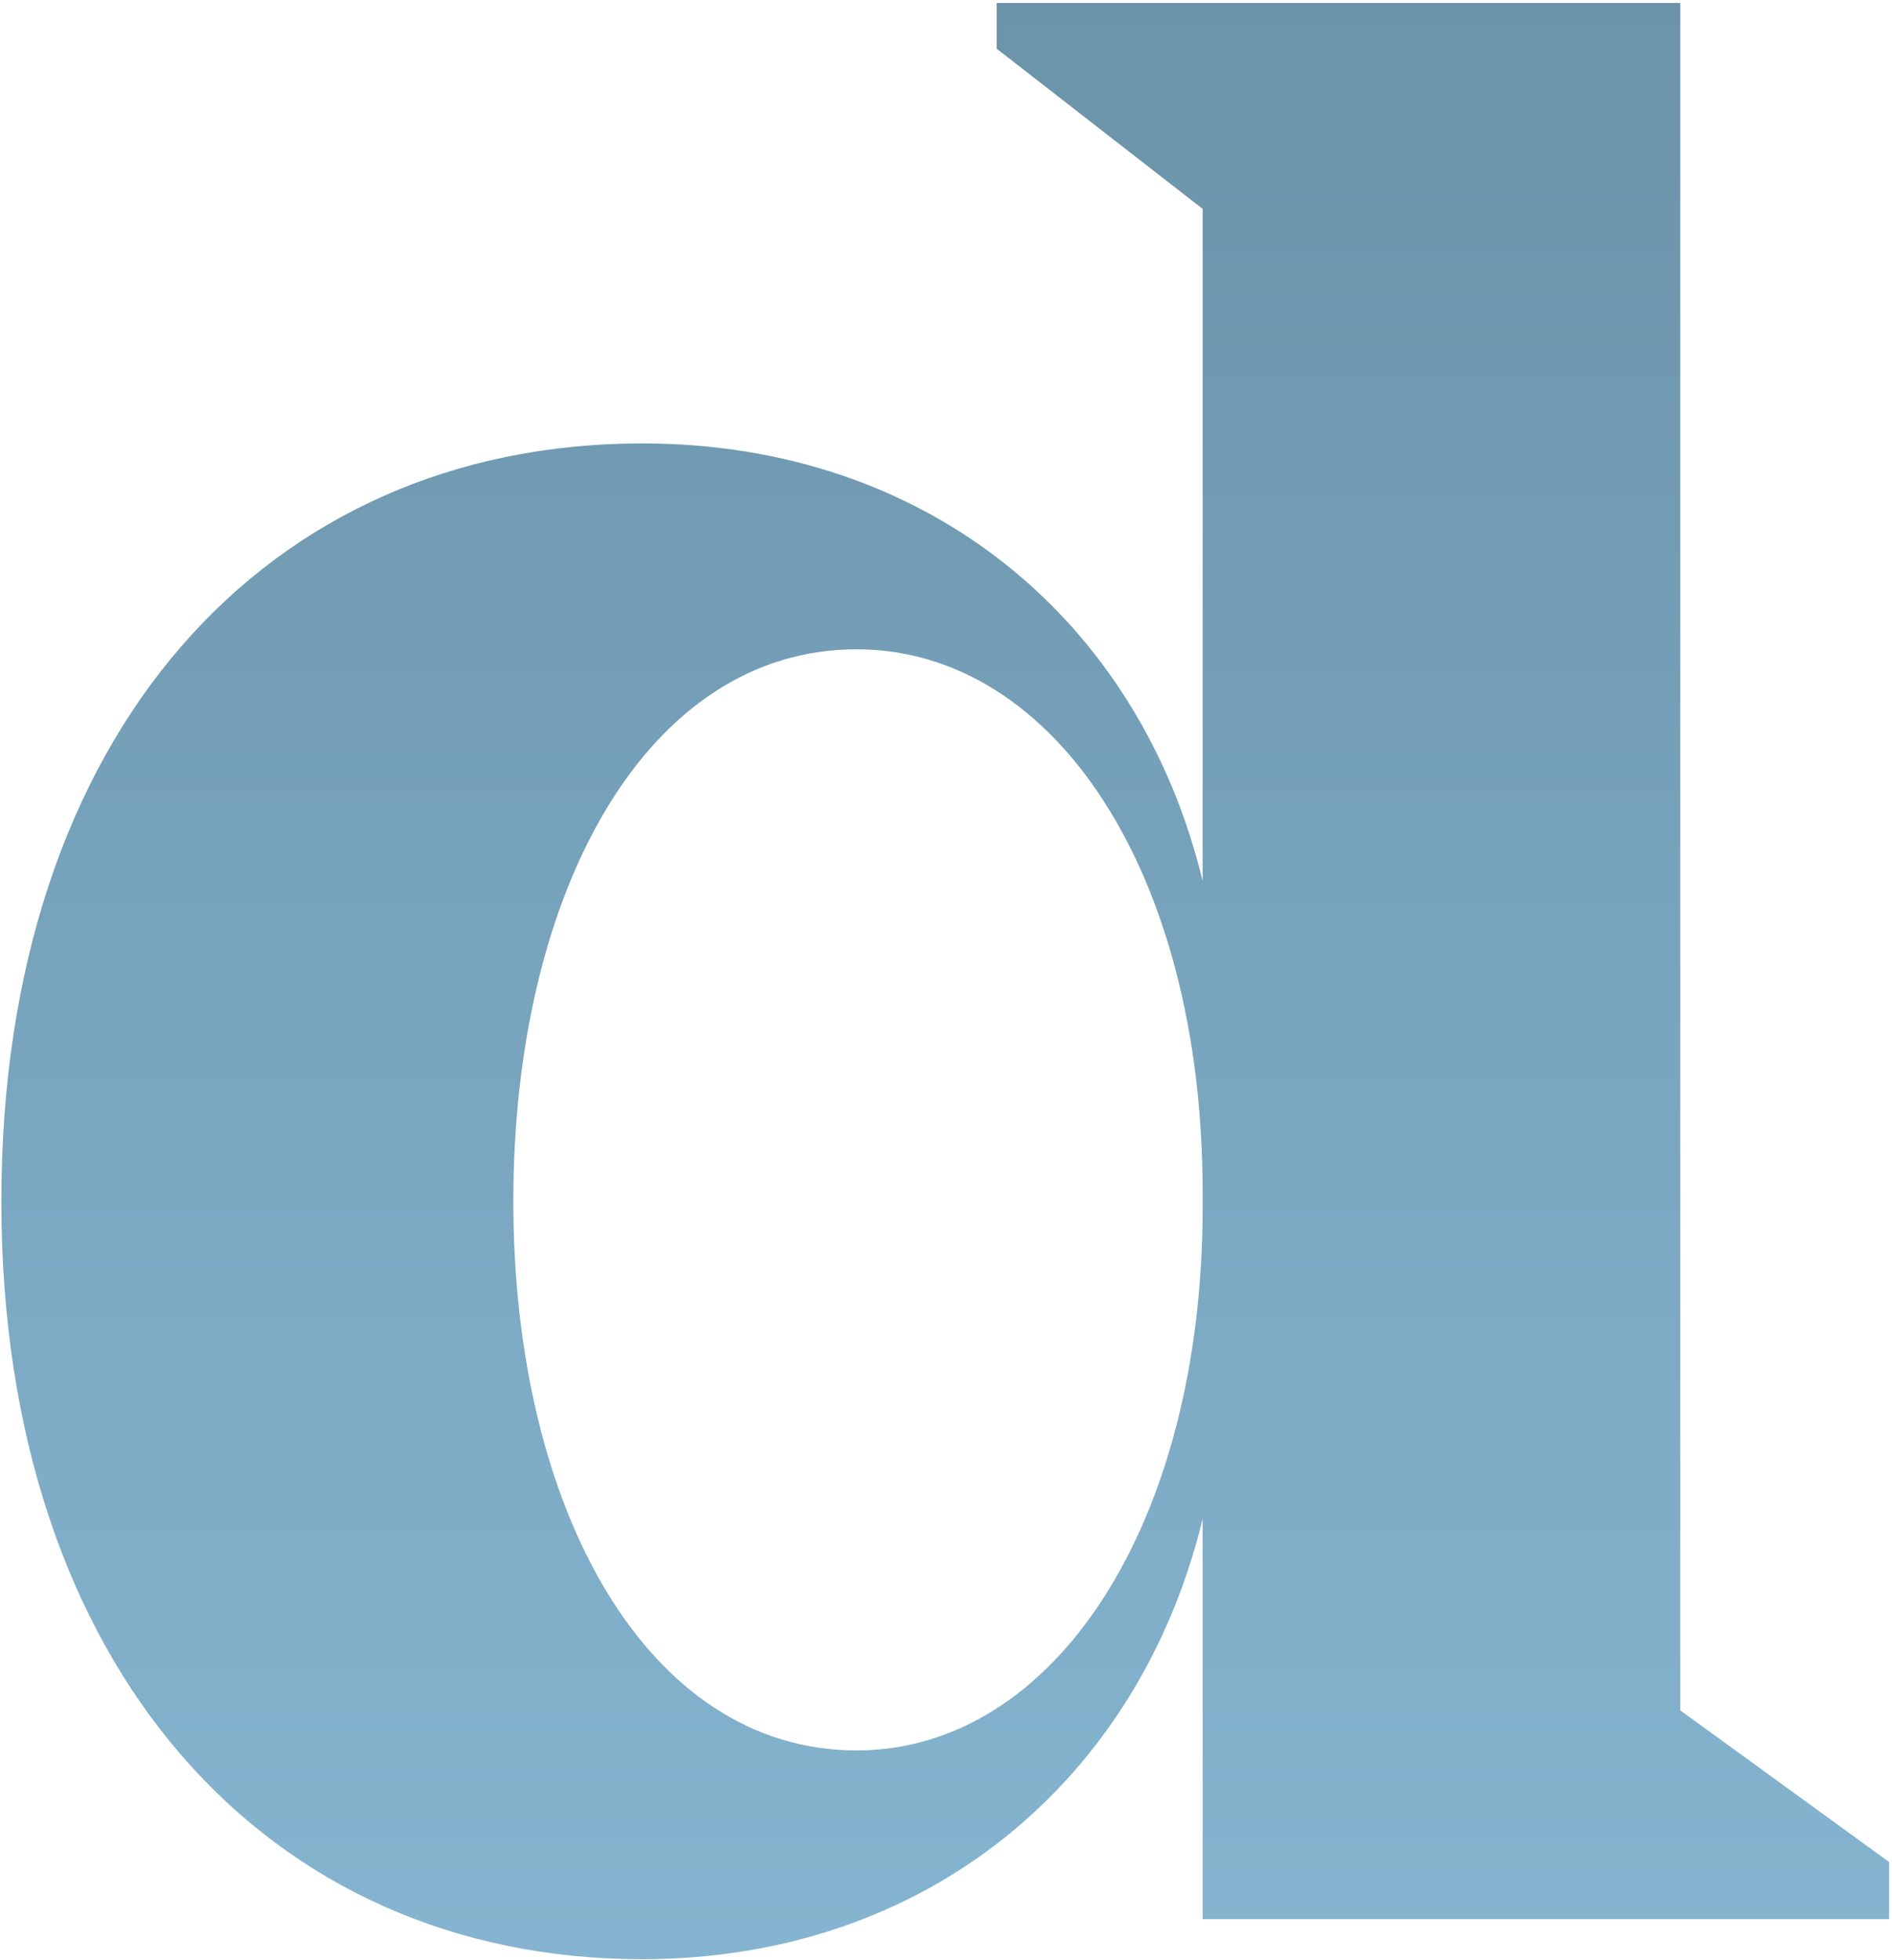 <?xml version="1.0" encoding="UTF-8"?>
<svg width="555px" height="575px" viewBox="0 0 555 575" version="1.1" xmlns="http://www.w3.org/2000/svg" xmlns:xlink="http://www.w3.org/1999/xlink">
    <!-- Generator: Sketch 63 (92445) - https://sketch.com -->
    <title>element-Palladium-d</title>
    <desc>Created with Sketch.</desc>
    <defs>
        <linearGradient x1="50%" y1="-11.441%" x2="50%" y2="121.48%" id="linearGradient-1">
            <stop stop-color="#688FA5" offset="0%"></stop>
            <stop stop-color="#8BBCD9" offset="100%"></stop>
        </linearGradient>
    </defs>
    <g id="layout" stroke="none" stroke-width="1" fill="none" fill-rule="evenodd">
        <path d="M188.339,574.746 C272.238,574.746 334.325,521.889 352.783,445.54 L352.783,563 L554.143,563 L554.143,546.22 L492.896,501.753 L492.896,0.87 L292.375,0.87 L292.375,14.294 L352.783,61.278 L352.783,258.443 C334.325,182.094 272.238,130.076 188.339,130.076 C78.43,130.076 0.403,214.815 0.403,352.411 C0.403,489.168 78.43,574.746 188.339,574.746 Z M251.263,513.499 C190.017,513.499 150.583,443.023 150.583,352.411 C150.583,260.96 190.017,190.484 251.263,190.484 C309.154,190.484 352.783,255.926 352.783,349.894 L352.783,354.089 C352.783,447.218 309.154,513.499 251.263,513.499 Z" id="element-Palladium-d" fill="url(#linearGradient-1)"></path>
    </g>
</svg>